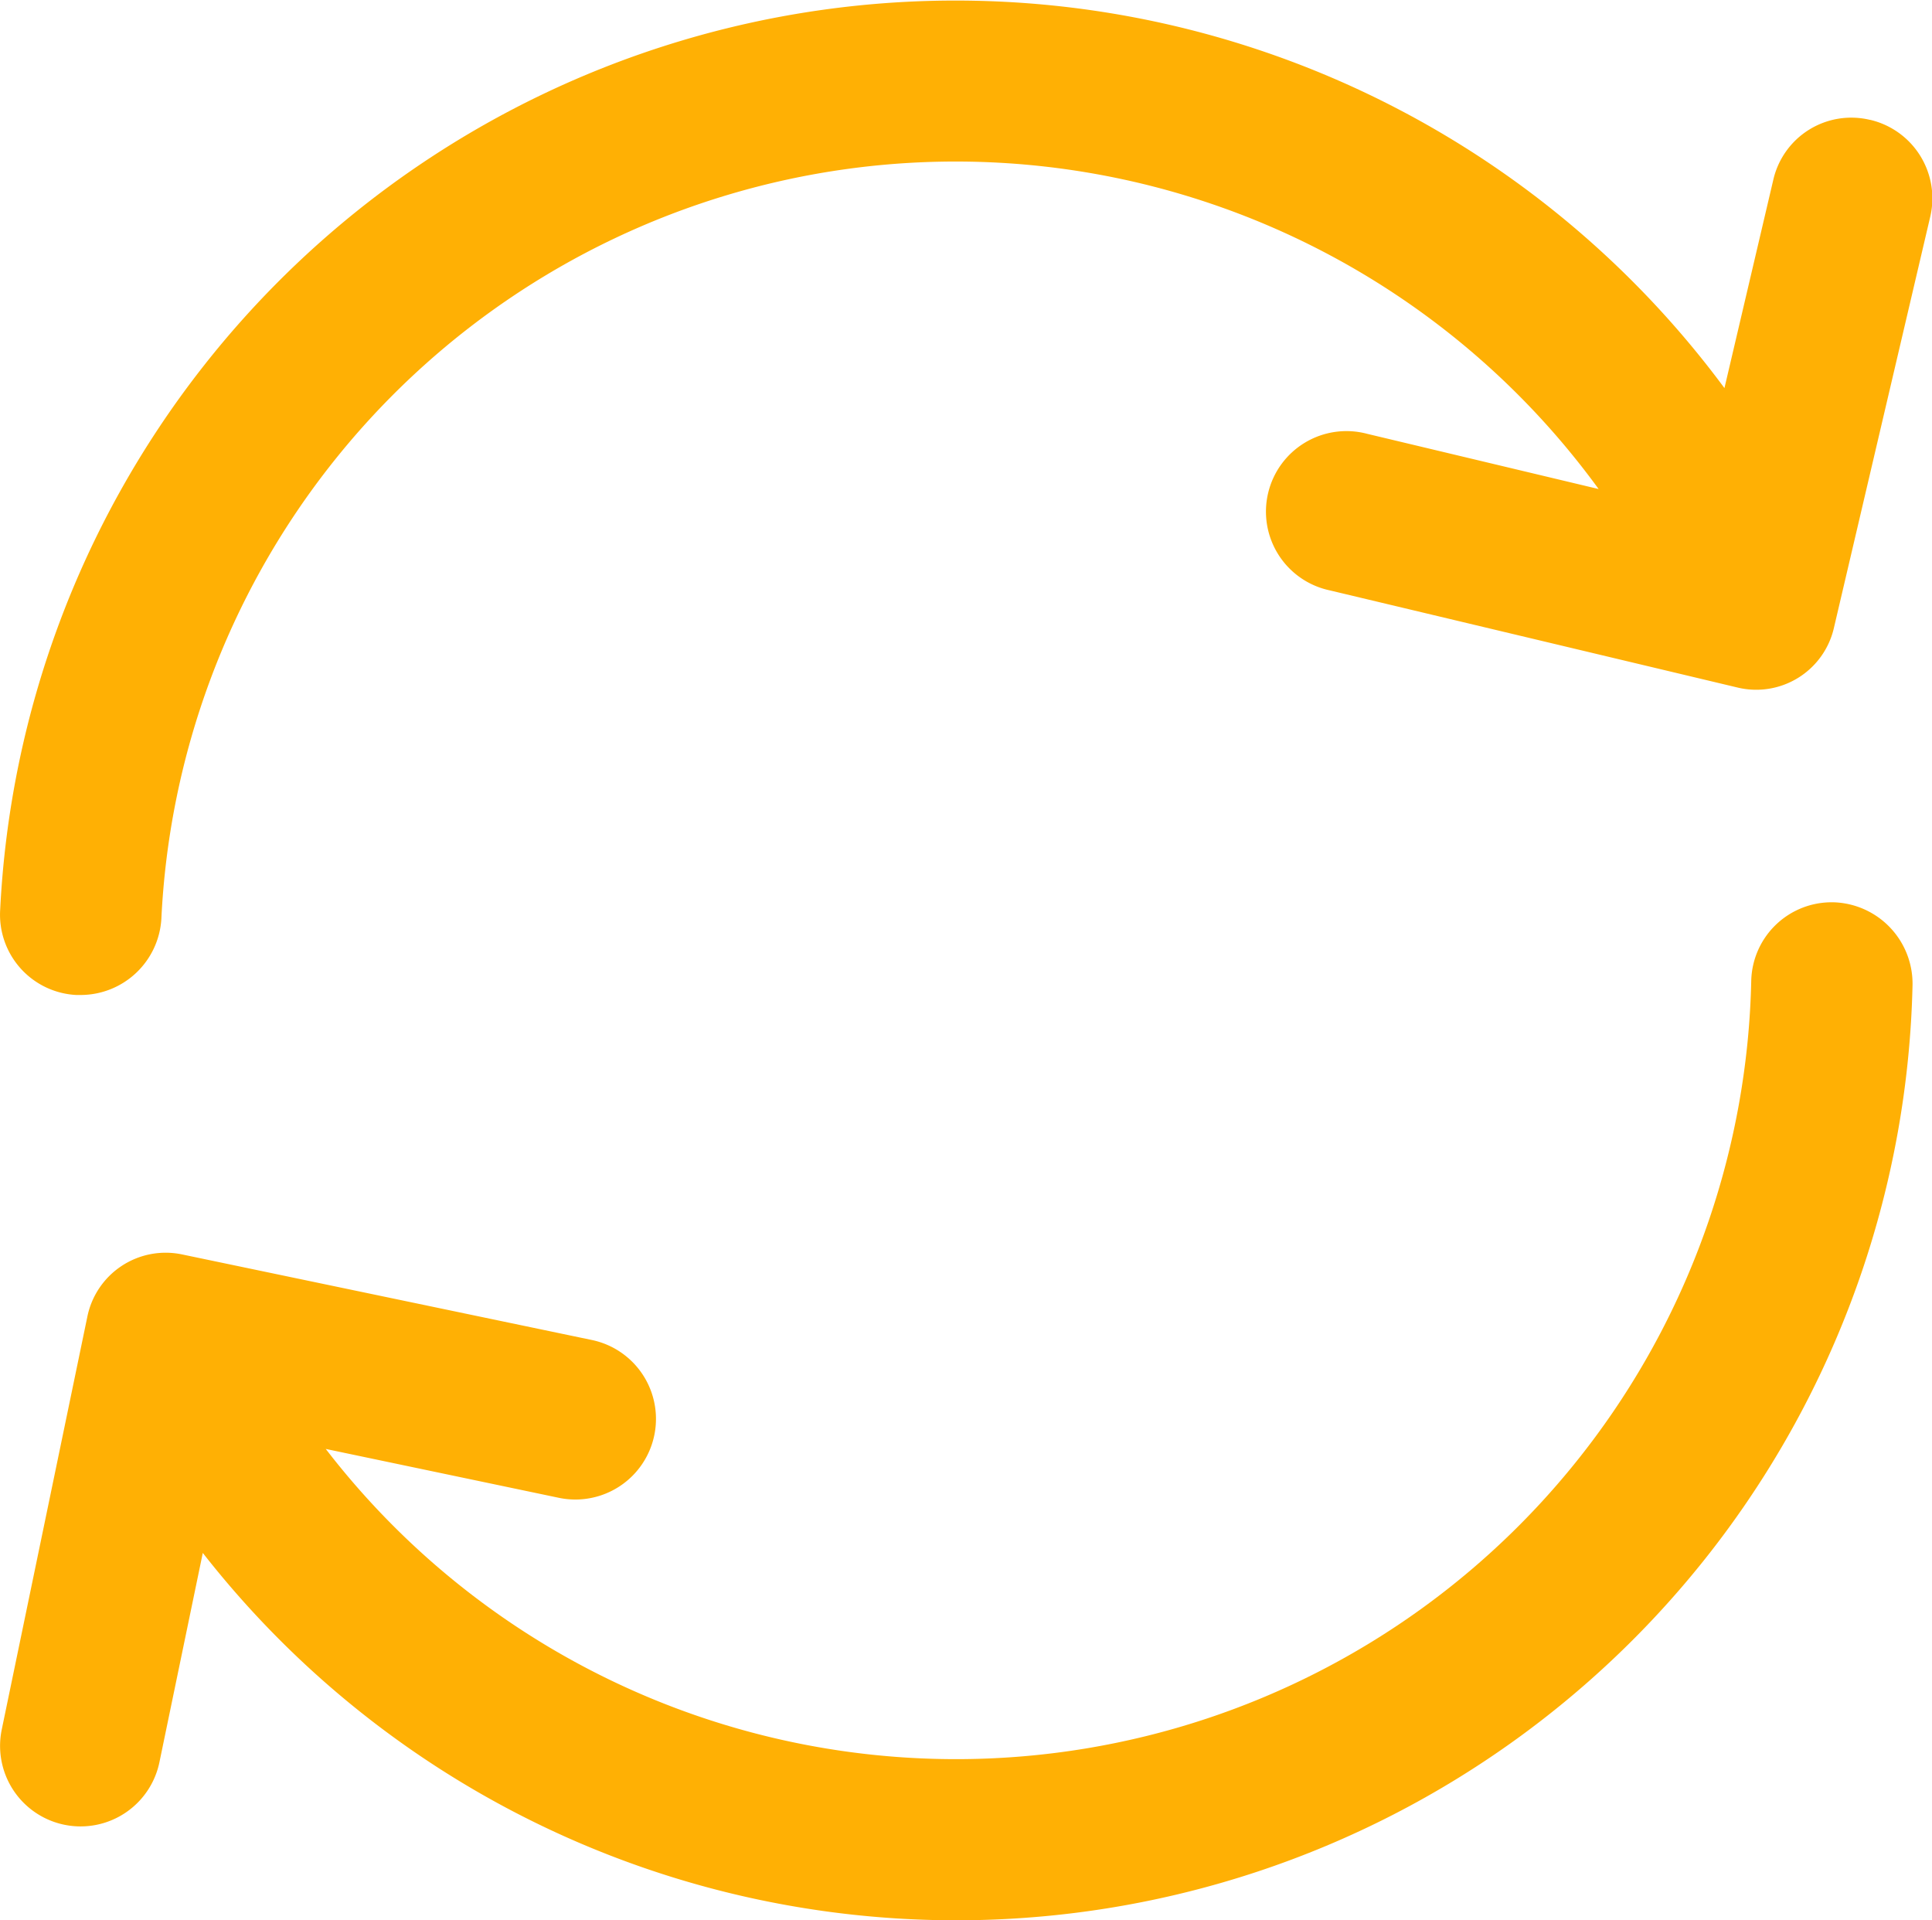 <svg xmlns="http://www.w3.org/2000/svg" width="20.33" height="20.2" viewBox="0 0 20.33 20.2">
  <g id="refresh-svgrepo-com" transform="translate(0 0)">
    <g id="Group_271" data-name="Group 271" transform="translate(0 0)">
      <g id="Group_270" data-name="Group 270">
        <path id="Path_300" data-name="Path 300" d="M30.367,239.8h-.05a.846.846,0,0,0-.822.822,8.37,8.37,0,0,1-15,4.929l2.452.514a.848.848,0,1,0,.349-1.66l-4.311-.9a.841.841,0,0,0-1,.66l-.9,4.34a.847.847,0,1,0,1.66.34l.456-2.2a10.065,10.065,0,0,0,17.991-5.966A.857.857,0,0,0,30.367,239.8Z" transform="translate(-11.067 -230.307)" fill="#ffb004"/>
        <path id="Path_301" data-name="Path 301" d="M30.737,12.268a.842.842,0,0,0-1.017.631l-.514,2.191a10.066,10.066,0,0,0-18.144,5.485.846.846,0,0,0,.8.9h.05a.852.852,0,0,0,.846-.8,8.367,8.367,0,0,1,15.124-4.523l-2.436-.581a.847.847,0,1,0-.394,1.647l4.286,1.021a.839.839,0,0,0,1.021-.631l1.012-4.319a.848.848,0,0,0-.631-1.021Z" transform="translate(-11.06 -11.007)" fill="#ffb004"/>
      </g>
    </g>
  </g>
</svg>
